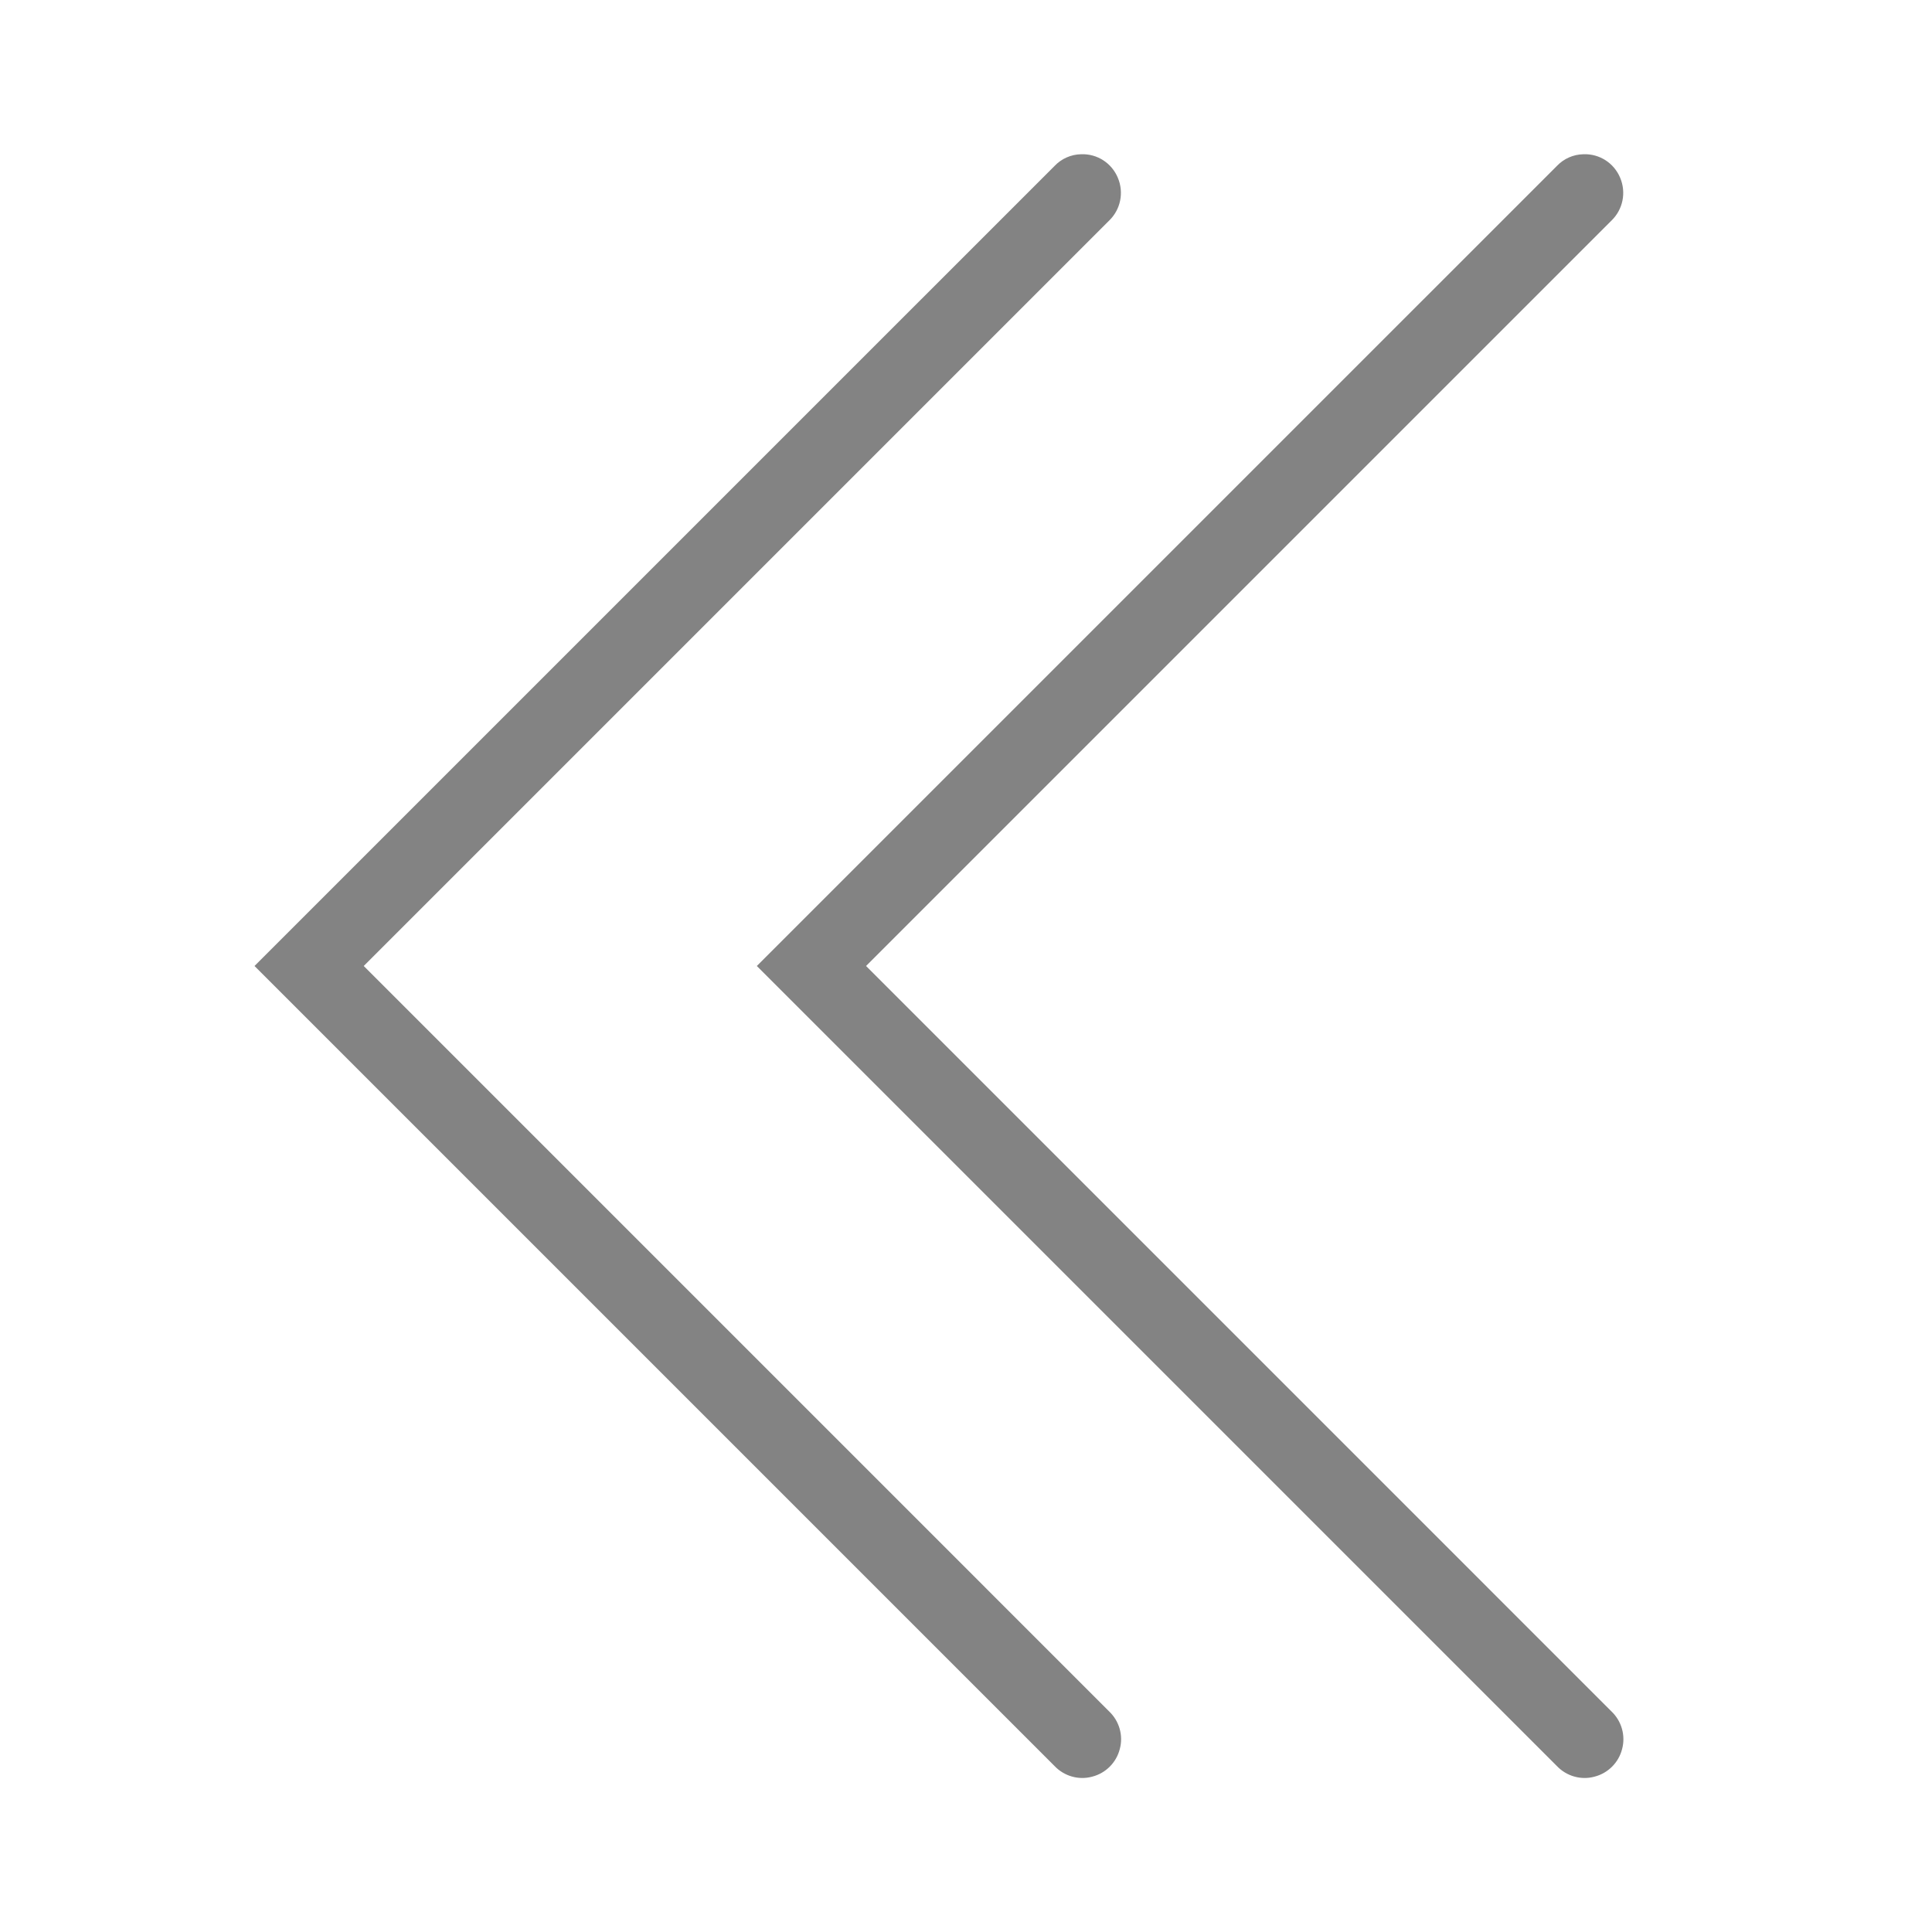 <svg width="30" height="30" viewBox="0 0 30 30" fill="none" xmlns="http://www.w3.org/2000/svg">
<path d="M16.788 2.395C16.631 2.398 16.484 2.463 16.376 2.576L3.952 15L16.376 27.424C16.526 27.581 16.751 27.645 16.959 27.588C17.17 27.534 17.334 27.37 17.388 27.159C17.445 26.951 17.381 26.726 17.224 26.576L5.648 15L17.224 3.424C17.402 3.251 17.454 2.988 17.358 2.761C17.262 2.531 17.037 2.386 16.788 2.395ZM24.588 2.395C24.431 2.398 24.284 2.463 24.176 2.576L11.752 15L24.176 27.424C24.326 27.581 24.551 27.645 24.759 27.588C24.97 27.534 25.134 27.37 25.188 27.159C25.244 26.951 25.181 26.726 25.024 26.576L13.448 15L25.024 3.424C25.202 3.251 25.254 2.988 25.158 2.761C25.062 2.531 24.837 2.386 24.588 2.395Z" fill="#838383"/>
</svg>
